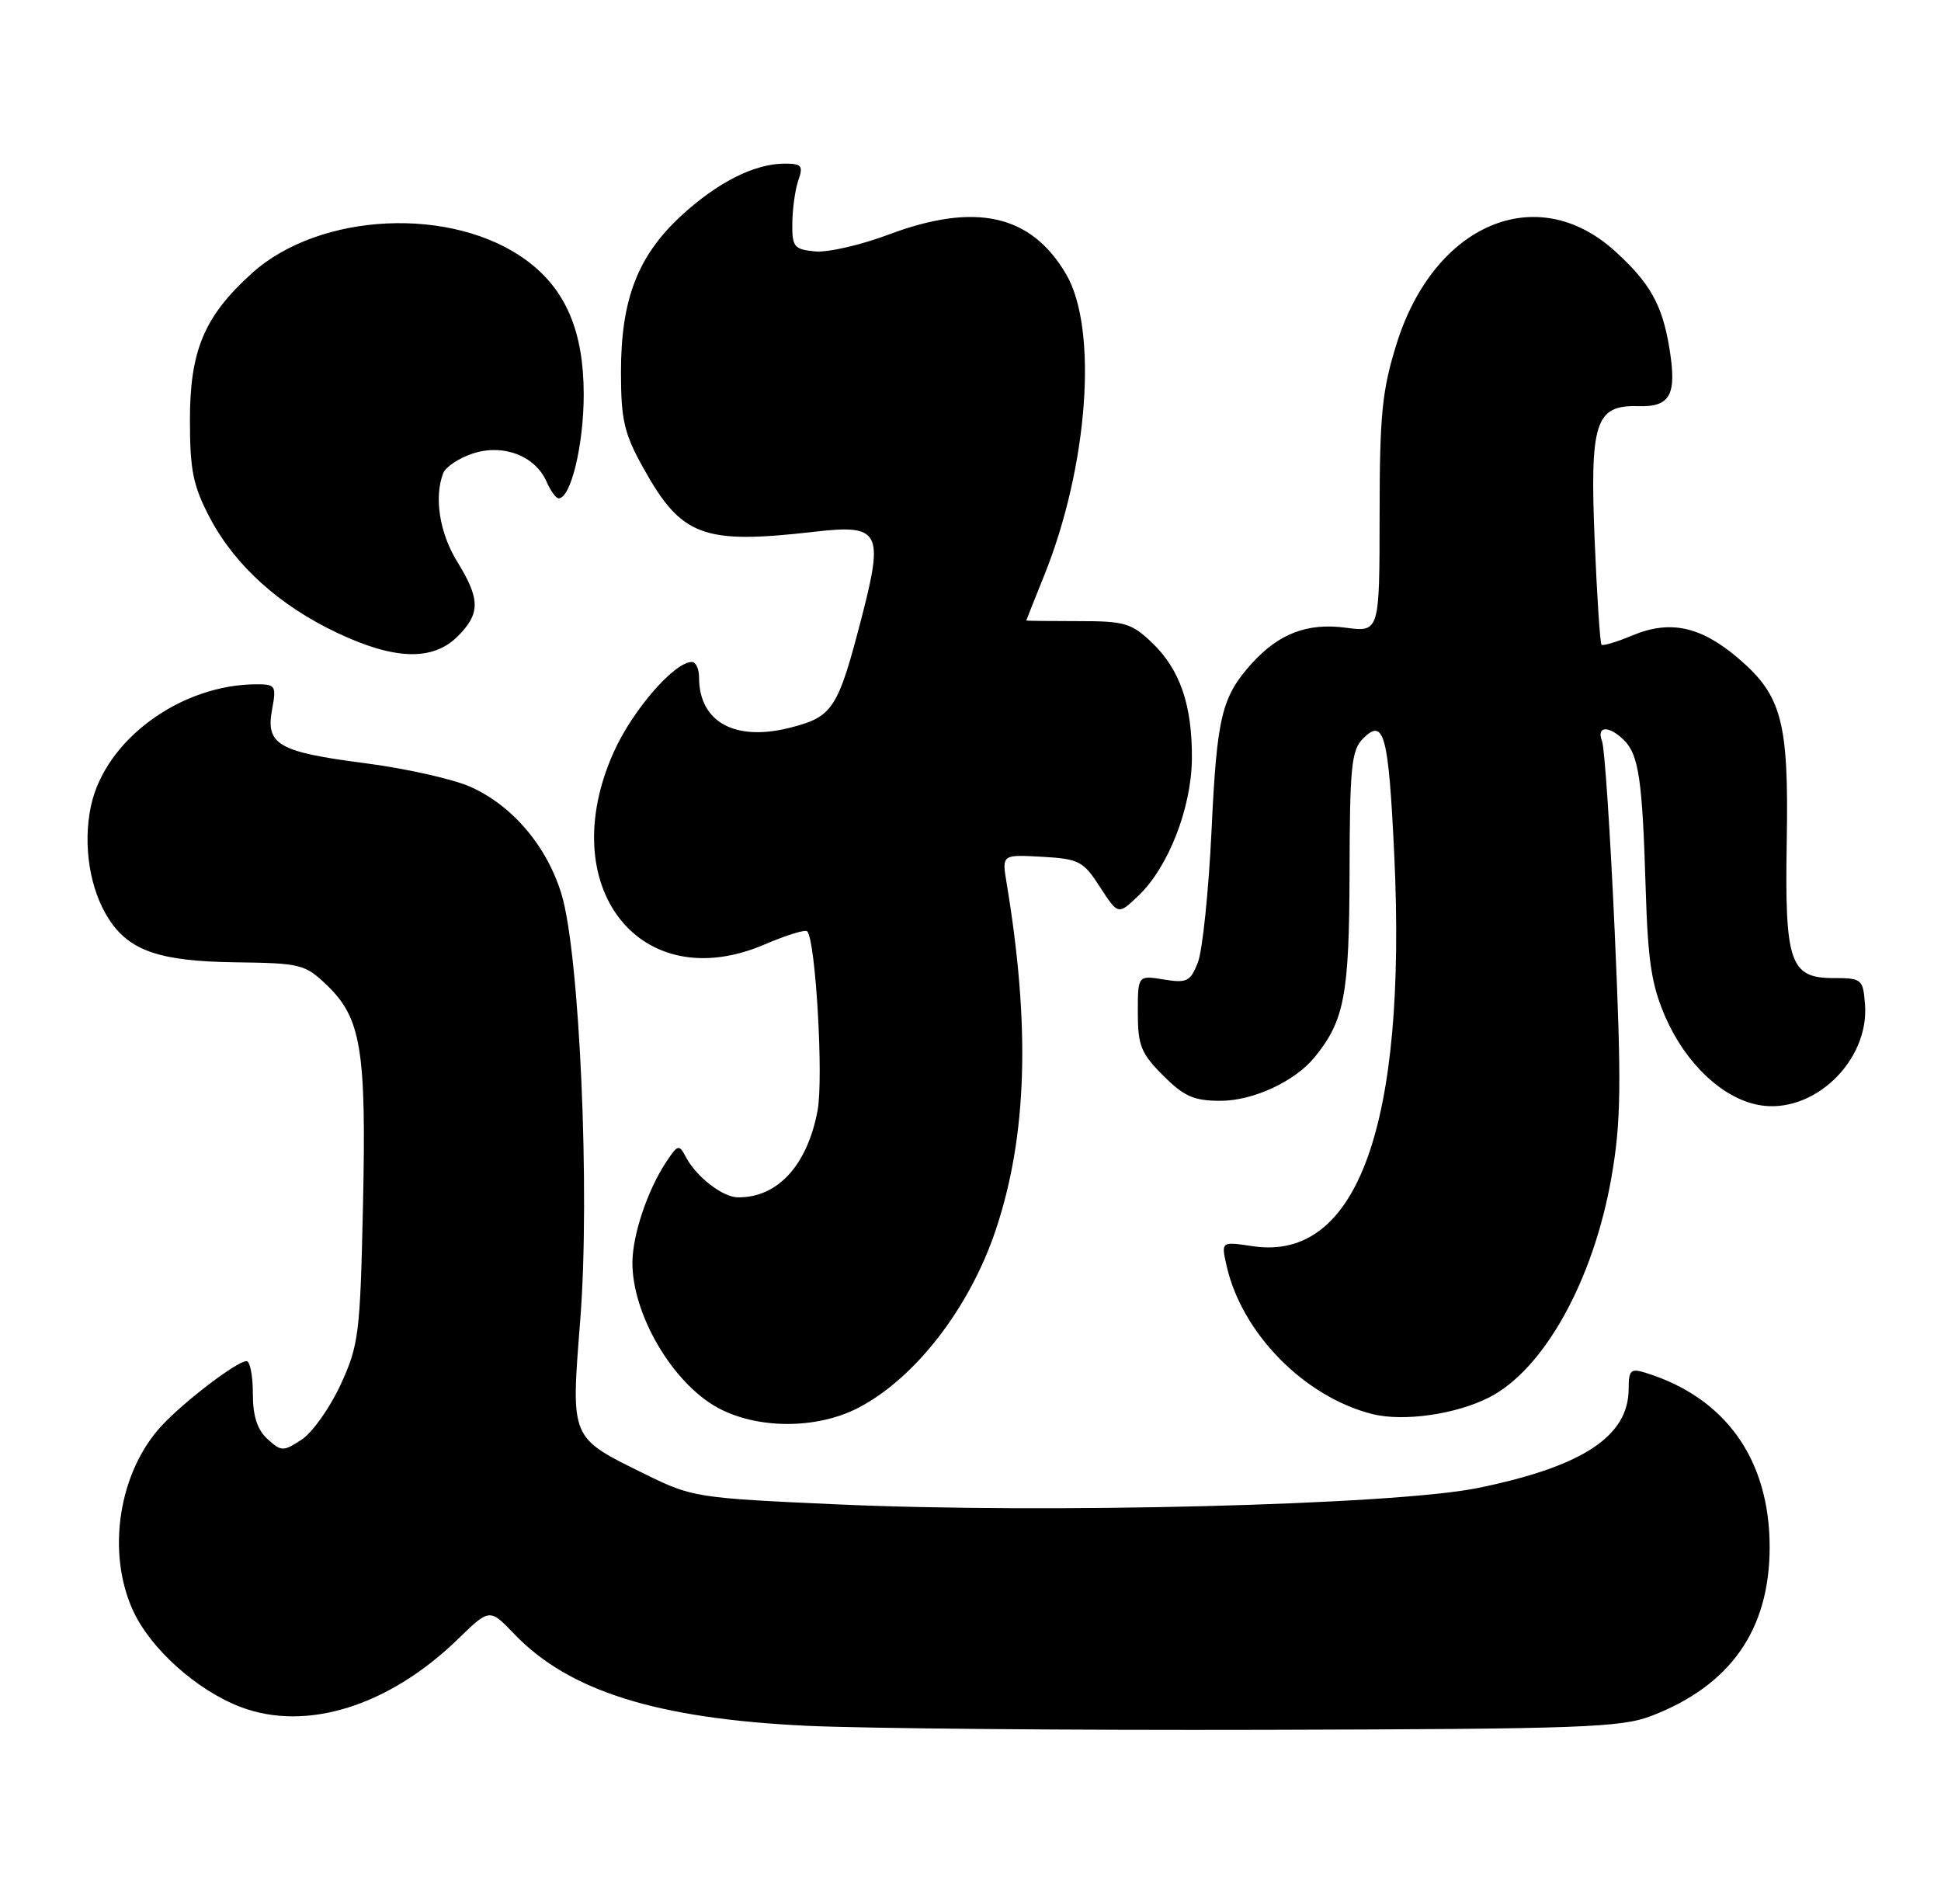 <?xml version="1.0" encoding="UTF-8" standalone="no"?>
<!DOCTYPE svg PUBLIC "-//W3C//DTD SVG 1.1//EN" "http://www.w3.org/Graphics/SVG/1.1/DTD/svg11.dtd" >
<svg xmlns="http://www.w3.org/2000/svg" xmlns:xlink="http://www.w3.org/1999/xlink" version="1.1" viewBox="0 0 261 256">
 <g >
 <path fill="currentColor"
d=" M 222.06 230.70 C 232.71 226.60 237.96 219.11 237.96 208.00 C 237.96 196.22 232.01 187.88 221.25 184.56 C 219.28 183.95 219.00 184.22 219.00 186.71 C 219.00 193.11 212.83 197.17 198.71 200.06 C 187.53 202.35 140.73 203.54 112.36 202.25 C 93.71 201.41 93.06 201.31 86.79 198.22 C 76.57 193.19 76.76 193.64 78.03 177.39 C 79.36 160.39 77.94 128.28 75.51 120.24 C 73.55 113.77 68.89 108.28 63.22 105.77 C 60.87 104.73 54.47 103.30 49.01 102.60 C 37.38 101.09 35.70 100.11 36.59 95.36 C 37.18 92.23 37.04 92.00 34.55 92.00 C 24.31 92.00 14.13 99.46 12.23 108.37 C 11.11 113.62 12.07 119.66 14.67 123.62 C 17.45 127.86 21.52 129.24 31.63 129.38 C 40.42 129.49 41.02 129.64 43.95 132.45 C 48.57 136.88 49.27 141.14 48.81 162.00 C 48.43 179.37 48.25 180.84 45.80 186.17 C 44.36 189.28 42.01 192.60 40.57 193.55 C 38.08 195.17 37.85 195.17 35.97 193.48 C 34.59 192.22 34.00 190.40 34.00 187.35 C 34.00 184.96 33.62 183.00 33.15 183.00 C 31.89 183.00 24.90 188.31 21.80 191.62 C 15.98 197.83 14.28 208.62 17.87 216.50 C 20.21 221.65 26.44 227.24 32.35 229.50 C 41.17 232.86 52.30 229.39 61.58 220.37 C 65.84 216.23 65.84 216.23 69.17 219.71 C 76.53 227.37 88.32 231.07 108.50 232.03 C 116.20 232.39 143.88 232.64 170.00 232.57 C 212.69 232.46 217.96 232.27 222.06 230.70 Z  M 115.31 189.33 C 123.01 185.39 130.39 175.86 133.91 165.32 C 138.12 152.72 138.57 138.03 135.35 118.69 C 134.72 114.89 134.72 114.89 140.11 115.19 C 145.10 115.48 145.67 115.77 147.92 119.27 C 150.36 123.03 150.36 123.03 153.11 120.40 C 157.11 116.57 160.20 108.63 160.27 102.06 C 160.33 94.84 158.69 90.03 154.91 86.41 C 152.14 83.77 151.23 83.50 144.93 83.51 C 141.12 83.51 138.00 83.47 138.00 83.43 C 138.00 83.38 139.08 80.68 140.39 77.42 C 146.32 62.73 147.68 44.27 143.37 36.89 C 138.66 28.82 131.16 27.15 119.46 31.55 C 115.73 32.95 111.29 33.97 109.59 33.80 C 106.77 33.53 106.50 33.19 106.54 30.00 C 106.56 28.07 106.92 25.49 107.35 24.25 C 108.03 22.29 107.80 22.00 105.54 22.00 C 101.46 22.00 96.51 24.49 91.61 29.00 C 85.76 34.40 83.50 40.24 83.50 50.00 C 83.50 56.43 83.92 58.26 86.45 62.82 C 91.62 72.15 94.48 73.22 109.54 71.49 C 118.28 70.48 118.84 71.46 115.94 82.72 C 112.68 95.34 112.03 96.36 106.27 97.83 C 98.82 99.74 94.00 97.08 94.00 91.07 C 94.00 89.93 93.57 89.00 93.03 89.00 C 90.68 89.00 85.06 95.47 82.53 101.11 C 74.39 119.25 86.10 134.17 102.84 126.97 C 105.71 125.74 108.28 124.94 108.54 125.21 C 109.67 126.34 110.75 144.96 109.94 149.29 C 108.56 156.69 104.55 161.05 99.20 160.98 C 97.16 160.95 93.65 158.23 92.25 155.60 C 91.30 153.80 91.15 153.84 89.50 156.35 C 87.06 160.08 85.10 165.93 85.04 169.62 C 84.95 176.60 90.39 185.92 96.50 189.26 C 101.80 192.15 109.73 192.18 115.31 189.33 Z  M 200.24 187.88 C 207.63 184.11 214.29 172.10 216.70 158.20 C 217.98 150.82 218.04 145.85 217.13 125.40 C 216.54 112.15 215.77 100.56 215.42 99.65 C 214.62 97.58 216.36 97.51 218.39 99.53 C 220.36 101.51 220.85 104.84 221.29 119.50 C 221.59 129.29 222.08 132.47 223.95 136.76 C 226.68 143.00 231.61 147.65 236.46 148.56 C 243.75 149.93 251.39 142.69 250.78 135.00 C 250.51 131.64 250.35 131.50 246.54 131.50 C 240.68 131.50 239.97 129.41 240.26 113.00 C 240.53 97.05 239.60 93.52 233.77 88.53 C 228.72 84.21 224.58 83.31 219.51 85.43 C 217.41 86.31 215.54 86.87 215.35 86.68 C 215.16 86.49 214.75 80.30 214.44 72.92 C 213.76 56.76 214.50 54.44 220.28 54.61 C 224.64 54.74 225.52 53.08 224.46 46.71 C 223.51 40.95 221.83 37.98 217.12 33.73 C 206.63 24.25 192.84 30.11 187.80 46.21 C 185.84 52.50 185.52 55.67 185.51 69.25 C 185.50 85.00 185.50 85.00 180.91 84.39 C 175.82 83.72 171.98 85.18 168.37 89.15 C 164.28 93.68 163.64 96.27 162.92 111.50 C 162.53 119.75 161.70 127.79 161.08 129.38 C 160.07 131.97 159.60 132.20 156.48 131.69 C 153.00 131.13 153.00 131.13 153.00 136.16 C 153.00 140.56 153.43 141.63 156.40 144.60 C 159.23 147.43 160.53 148.00 164.15 148.00 C 168.53 147.99 174.13 145.39 176.79 142.12 C 180.78 137.21 181.43 133.78 181.47 117.29 C 181.50 103.08 181.72 100.85 183.29 99.29 C 186.11 96.47 186.71 98.73 187.48 114.89 C 189.19 151.22 182.53 169.66 168.46 167.55 C 164.19 166.91 164.19 166.91 164.94 170.20 C 166.99 179.26 175.38 187.79 184.50 190.11 C 188.68 191.17 195.75 190.17 200.24 187.88 Z  M 61.55 85.55 C 64.61 82.48 64.59 80.56 61.47 75.50 C 59.11 71.66 58.35 66.87 59.59 63.63 C 59.91 62.79 61.70 61.59 63.56 60.98 C 67.65 59.63 71.95 61.27 73.49 64.75 C 74.03 65.99 74.76 67.00 75.12 67.00 C 76.76 67.00 78.50 59.78 78.49 53.00 C 78.48 44.54 76.08 38.92 70.83 35.03 C 60.89 27.68 42.98 28.51 33.87 36.74 C 27.48 42.51 25.53 47.12 25.54 56.50 C 25.54 63.21 25.96 65.31 28.19 69.56 C 31.56 75.99 37.52 81.39 45.35 85.09 C 53.09 88.75 58.20 88.89 61.55 85.55 Z "/>
</g>
</svg>